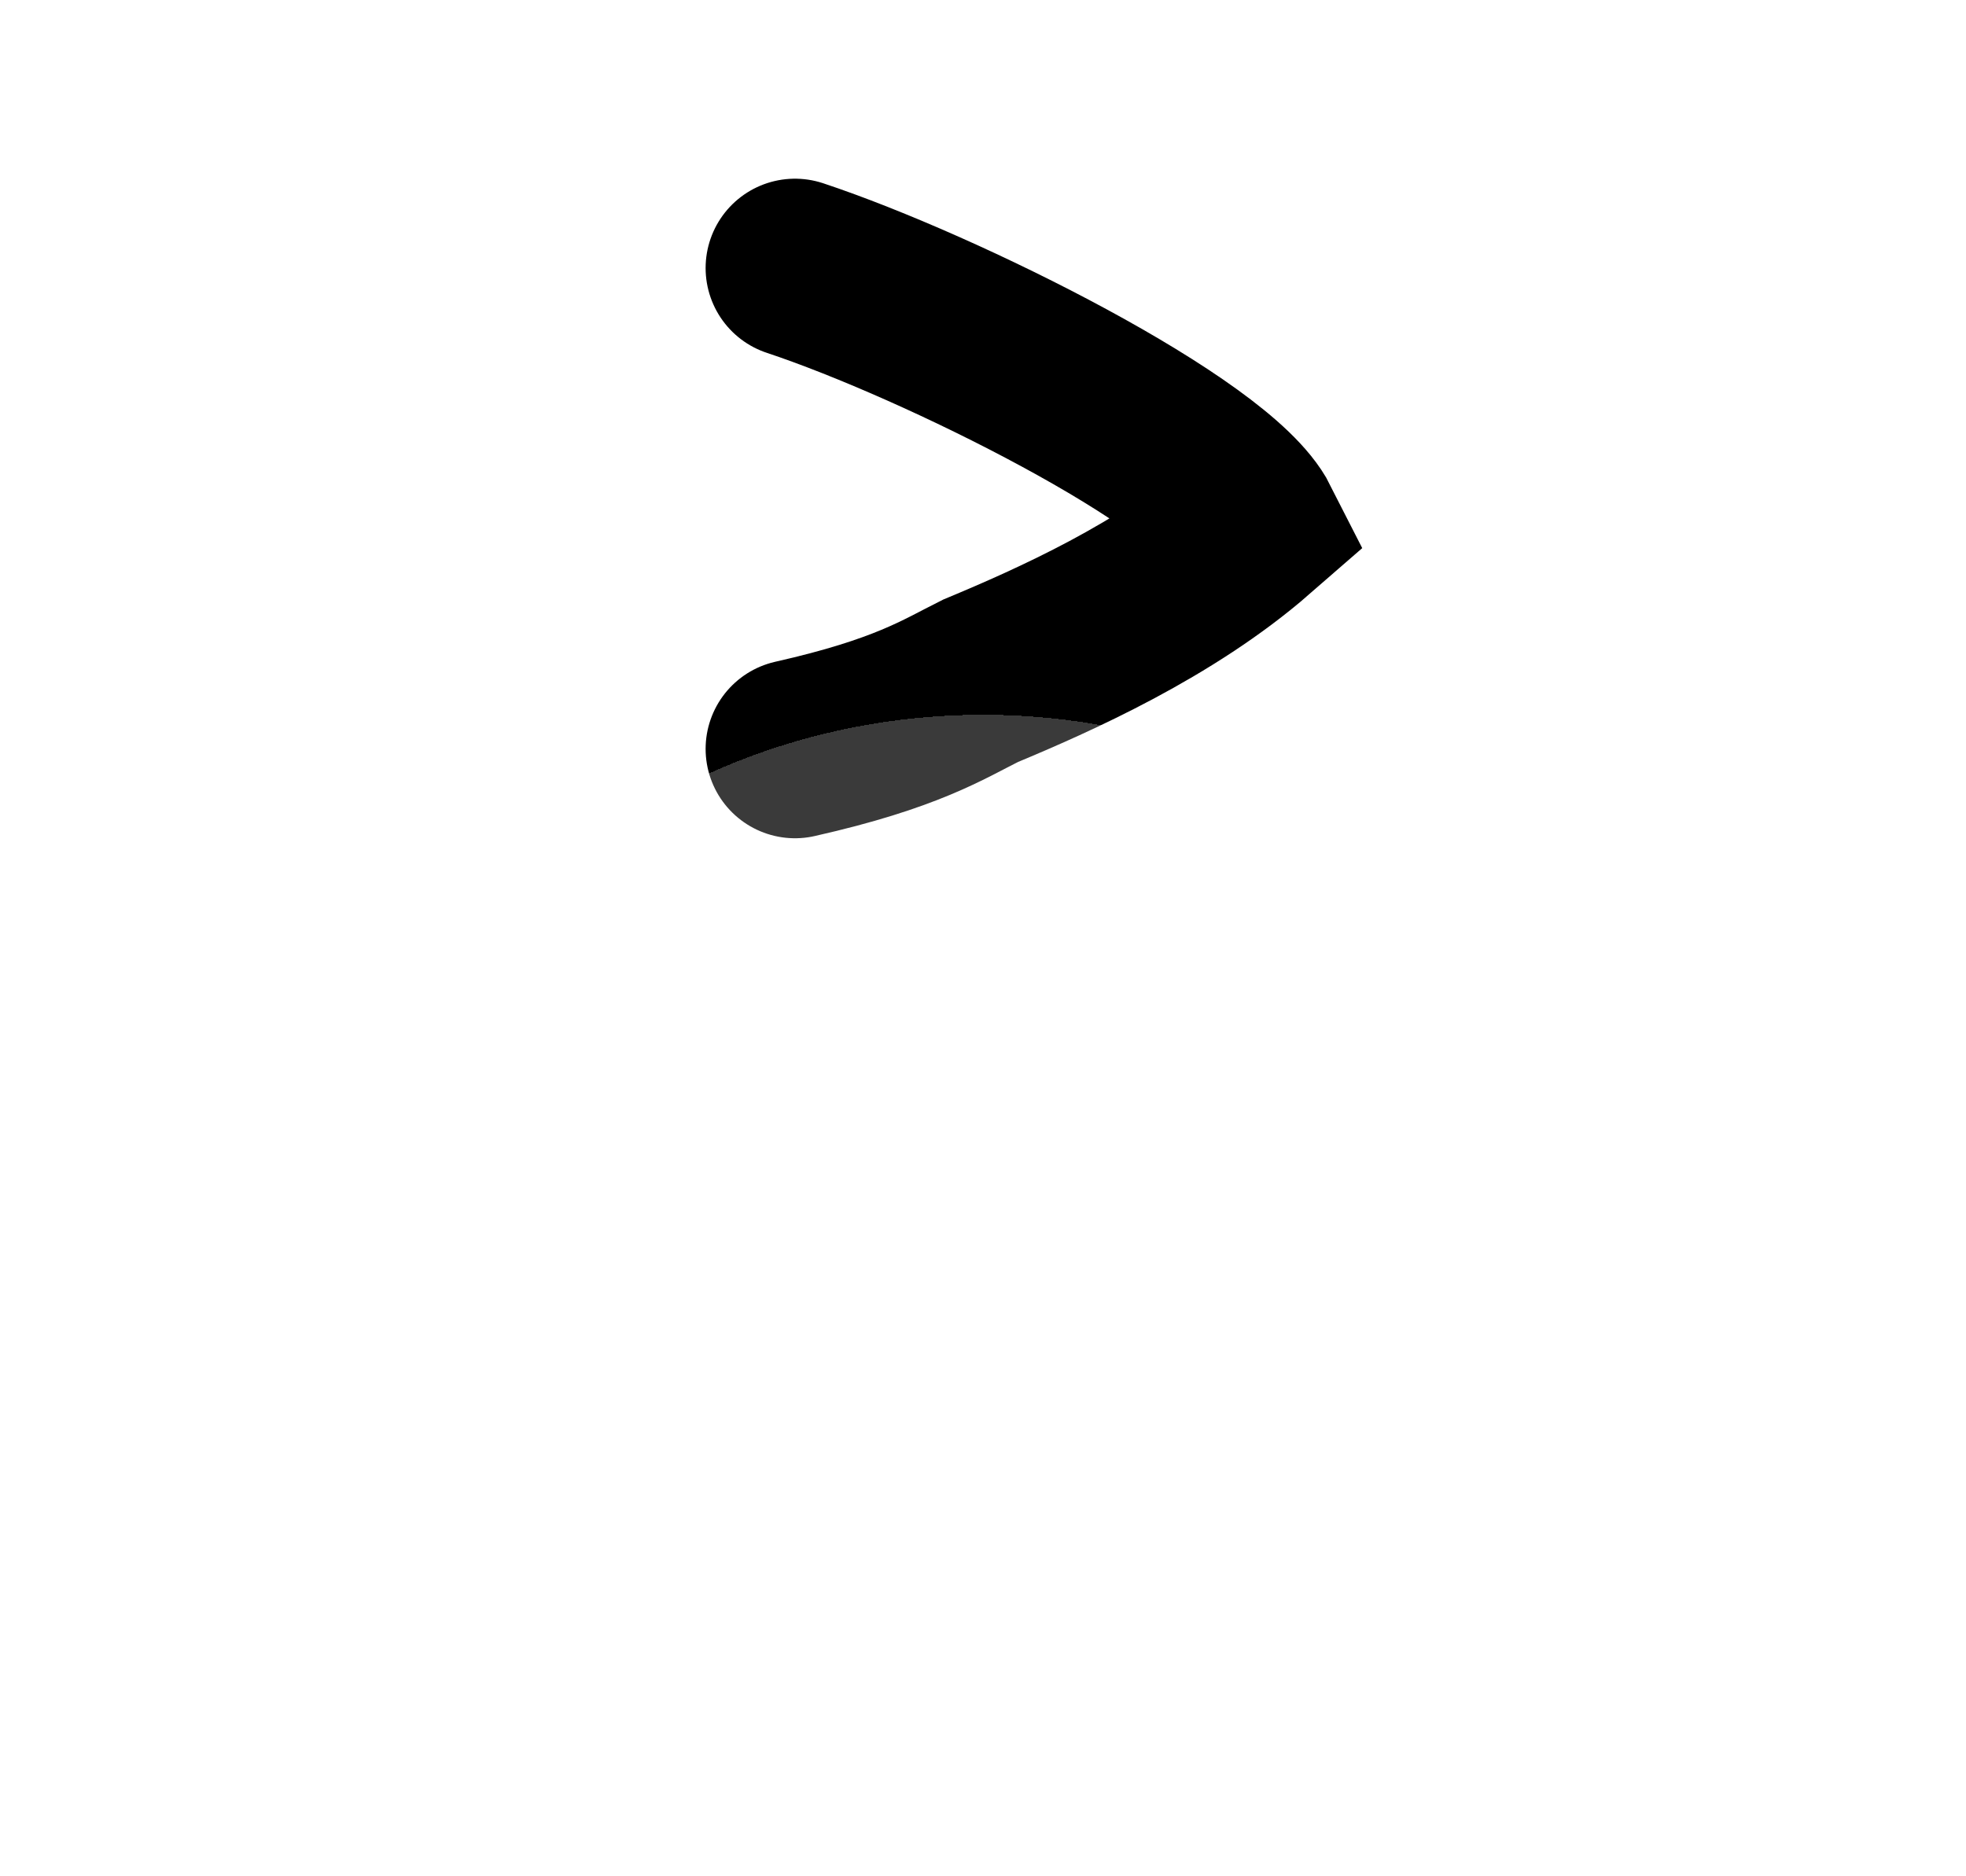 <svg width="22" height="21" viewBox="0 0 22 21" fill="none" xmlns="http://www.w3.org/2000/svg">
<path d="M8.896 3C10.539 3.546 13.582 5.066 14 5.892C13.052 6.718 11.798 7.276 10.972 7.62C10.556 7.827 10.146 8.1 8.896 8.382" stroke="black" stroke-width="2" stroke-linecap="round"/>
<g filter="url(#filter0_dd_8_35)">
<ellipse cx="7" cy="6.5" rx="7" ry="6.5" transform="matrix(-1 0 0 1 18 0)" fill="white" fill-opacity="0.23" shape-rendering="crispEdges"/>
</g>
<defs>
<filter id="filter0_dd_8_35" x="0" y="0" width="22" height="21" filterUnits="userSpaceOnUse" color-interpolation-filters="sRGB">
<feFlood flood-opacity="0" result="BackgroundImageFix"/>
<feColorMatrix in="SourceAlpha" type="matrix" values="0 0 0 0 0 0 0 0 0 0 0 0 0 0 0 0 0 0 127 0" result="hardAlpha"/>
<feOffset dy="4"/>
<feGaussianBlur stdDeviation="2"/>
<feComposite in2="hardAlpha" operator="out"/>
<feColorMatrix type="matrix" values="0 0 0 0 0 0 0 0 0 0 0 0 0 0 0 0 0 0 0.25 0"/>
<feBlend mode="normal" in2="BackgroundImageFix" result="effect1_dropShadow_8_35"/>
<feColorMatrix in="SourceAlpha" type="matrix" values="0 0 0 0 0 0 0 0 0 0 0 0 0 0 0 0 0 0 127 0" result="hardAlpha"/>
<feOffset dy="4"/>
<feGaussianBlur stdDeviation="2"/>
<feComposite in2="hardAlpha" operator="out"/>
<feColorMatrix type="matrix" values="0 0 0 0 0 0 0 0 0 0 0 0 0 0 0 0 0 0 0.25 0"/>
<feBlend mode="normal" in2="effect1_dropShadow_8_35" result="effect2_dropShadow_8_35"/>
<feBlend mode="normal" in="SourceGraphic" in2="effect2_dropShadow_8_35" result="shape"/>
</filter>
</defs>
</svg>
